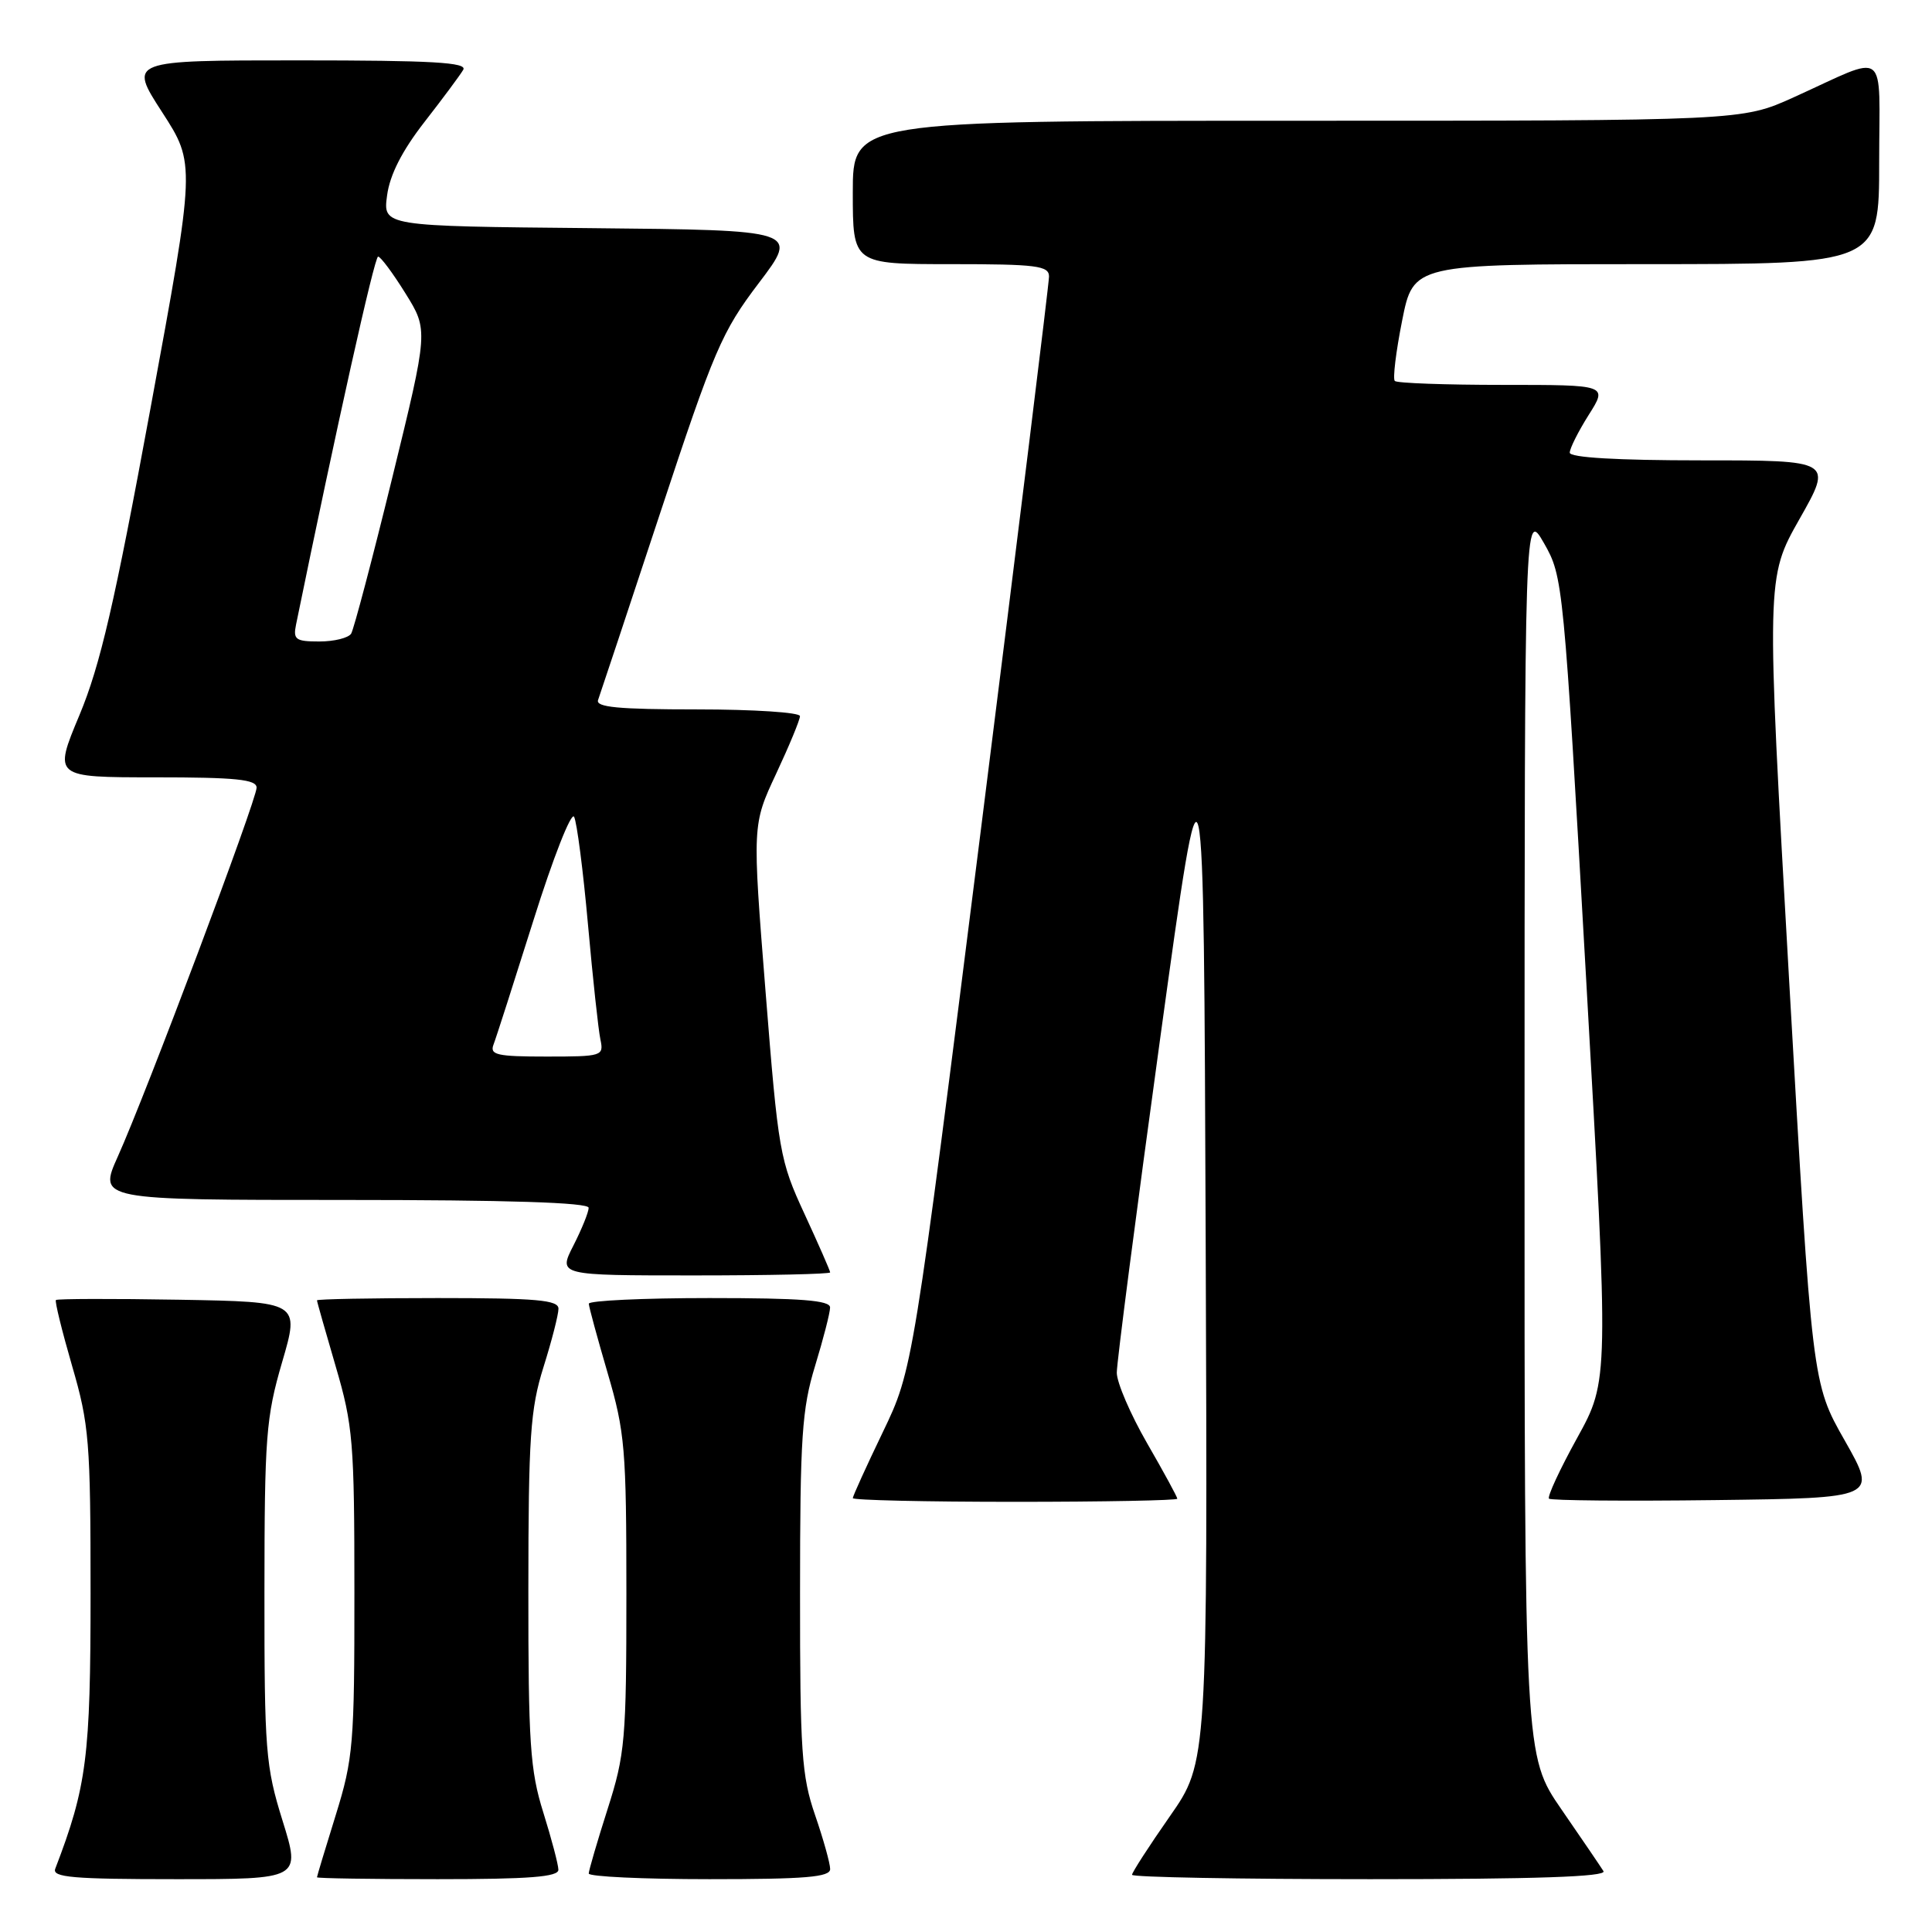 <?xml version="1.0" encoding="UTF-8" standalone="no"?>
<!DOCTYPE svg PUBLIC "-//W3C//DTD SVG 1.1//EN" "http://www.w3.org/Graphics/SVG/1.1/DTD/svg11.dtd" >
<svg xmlns="http://www.w3.org/2000/svg" xmlns:xlink="http://www.w3.org/1999/xlink" version="1.1" viewBox="0 0 256 256">
 <g >
 <path fill="currentColor"
d=" M 37.44 241.25 C 35.19 234.03 35.03 231.97 35.04 211.00 C 35.05 190.39 35.24 187.83 37.38 180.50 C 39.72 172.50 39.72 172.50 23.72 172.22 C 14.92 172.07 7.58 172.09 7.41 172.26 C 7.24 172.42 8.21 176.35 9.55 180.98 C 11.82 188.76 12.00 191.04 12.00 211.09 C 12.00 232.82 11.50 236.72 7.32 247.62 C 6.88 248.76 9.66 249.00 23.32 249.00 C 39.85 249.00 39.85 249.00 37.44 241.25 Z  M 73.99 247.75 C 73.98 247.06 73.08 243.65 71.99 240.16 C 70.24 234.59 70.00 231.00 70.01 210.66 C 70.02 190.37 70.27 186.72 72.01 181.16 C 73.11 177.67 74.00 174.19 74.00 173.41 C 74.00 172.26 71.11 172.00 58.00 172.00 C 49.20 172.00 42.00 172.14 42.00 172.30 C 42.00 172.47 43.12 176.40 44.48 181.05 C 46.78 188.89 46.96 191.06 46.96 211.00 C 46.97 231.09 46.81 233.02 44.49 240.50 C 43.12 244.90 42.00 248.61 42.00 248.75 C 42.00 248.89 49.20 249.00 58.00 249.00 C 70.14 249.00 74.00 248.70 73.99 247.75 Z  M 110.00 247.66 C 110.00 246.92 109.10 243.70 108.00 240.50 C 106.22 235.33 106.00 232.09 106.01 211.09 C 106.01 190.42 106.26 186.69 108.00 181.00 C 109.09 177.43 109.99 173.94 109.99 173.25 C 110.00 172.30 106.14 172.00 94.00 172.00 C 85.20 172.00 78.01 172.34 78.02 172.75 C 78.03 173.16 79.16 177.30 80.52 181.95 C 82.81 189.75 83.00 192.00 83.00 211.16 C 83.00 230.53 82.83 232.45 80.51 239.71 C 79.14 244.00 78.02 247.84 78.01 248.25 C 78.01 248.66 85.20 249.00 94.00 249.00 C 106.73 249.00 110.00 248.73 110.00 247.66 Z  M 212.47 247.94 C 212.11 247.36 209.61 243.68 206.91 239.77 C 202.00 232.64 202.00 232.64 202.01 150.07 C 202.02 67.50 202.02 67.50 204.59 71.98 C 207.12 76.42 207.18 77.01 210.17 129.69 C 213.19 182.91 213.19 182.91 208.99 190.52 C 206.68 194.70 205.00 198.33 205.25 198.58 C 205.50 198.83 215.39 198.92 227.24 198.77 C 248.76 198.50 248.76 198.50 244.44 190.88 C 240.11 183.27 240.11 183.27 237.07 129.92 C 234.03 76.57 234.03 76.57 238.44 68.78 C 242.85 61.00 242.85 61.00 225.43 61.00 C 214.25 61.00 208.00 60.63 208.00 59.98 C 208.00 59.42 209.13 57.17 210.51 54.98 C 213.03 51.00 213.03 51.00 199.18 51.00 C 191.56 51.00 185.10 50.77 184.82 50.48 C 184.53 50.20 184.97 46.60 185.79 42.48 C 187.28 35.00 187.28 35.00 218.14 35.00 C 249.00 35.00 249.00 35.00 249.00 21.52 C 249.00 6.06 250.41 7.13 237.66 12.90 C 230.81 16.00 230.81 16.00 171.91 16.00 C 113.00 16.00 113.00 16.00 113.00 25.50 C 113.00 35.00 113.00 35.00 126.00 35.00 C 137.37 35.00 139.00 35.21 139.00 36.64 C 139.00 37.54 134.94 70.50 129.98 109.89 C 120.95 181.50 120.95 181.50 116.98 189.76 C 114.79 194.31 113.00 198.25 113.00 198.51 C 113.00 198.78 122.67 199.00 134.50 199.00 C 146.32 199.00 156.00 198.81 156.00 198.59 C 156.00 198.36 154.20 195.05 152.00 191.24 C 149.80 187.42 147.99 183.22 147.98 181.90 C 147.97 180.58 150.56 160.64 153.73 137.59 C 159.50 95.69 159.50 95.69 159.76 164.59 C 160.02 233.50 160.02 233.50 155.01 240.67 C 152.25 244.62 150.00 248.11 150.00 248.42 C 150.00 248.74 164.20 249.00 181.56 249.00 C 203.44 249.00 212.92 248.68 212.47 247.94 Z  M 110.00 168.60 C 110.00 168.39 108.47 164.90 106.60 160.85 C 103.32 153.77 103.13 152.68 101.44 131.39 C 99.68 109.28 99.68 109.28 102.84 102.53 C 104.58 98.81 106.00 95.38 106.00 94.89 C 106.00 94.40 99.88 94.00 92.39 94.00 C 81.93 94.00 78.89 93.71 79.25 92.75 C 79.50 92.06 83.20 80.93 87.47 68.00 C 94.62 46.34 95.65 43.95 100.55 37.50 C 105.86 30.50 105.86 30.50 78.30 30.23 C 50.74 29.97 50.74 29.97 51.29 25.90 C 51.65 23.17 53.27 19.99 56.24 16.17 C 58.67 13.05 60.98 9.94 61.38 9.25 C 61.96 8.27 57.34 8.00 39.58 8.00 C 17.04 8.00 17.04 8.00 21.48 14.86 C 25.91 21.71 25.91 21.71 19.94 54.11 C 15.18 79.96 13.28 88.16 10.53 94.75 C 7.08 103.00 7.08 103.00 20.54 103.00 C 31.28 103.00 34.00 103.28 34.00 104.37 C 34.00 106.00 19.34 144.97 15.61 153.25 C 13.03 159.00 13.03 159.00 45.51 159.00 C 67.33 159.00 78.00 159.34 78.00 160.04 C 78.00 160.61 77.09 162.86 75.98 165.04 C 73.96 169.00 73.96 169.00 91.98 169.00 C 101.89 169.00 110.00 168.82 110.00 168.60 Z  M 65.39 138.42 C 65.73 137.55 68.11 130.11 70.70 121.90 C 73.28 113.68 75.70 107.53 76.07 108.23 C 76.44 108.93 77.27 115.35 77.91 122.50 C 78.55 129.65 79.29 136.51 79.56 137.75 C 80.02 139.93 79.80 140.00 72.41 140.00 C 65.87 140.00 64.87 139.78 65.39 138.42 Z  M 39.23 82.75 C 44.56 56.73 49.62 34.00 50.10 34.00 C 50.43 34.00 52.06 36.19 53.73 38.88 C 56.76 43.75 56.76 43.75 51.97 63.33 C 49.33 74.11 46.88 83.39 46.53 83.96 C 46.17 84.53 44.28 85.00 42.32 85.00 C 39.17 85.00 38.82 84.75 39.23 82.75 Z "/>
</g>
</svg>